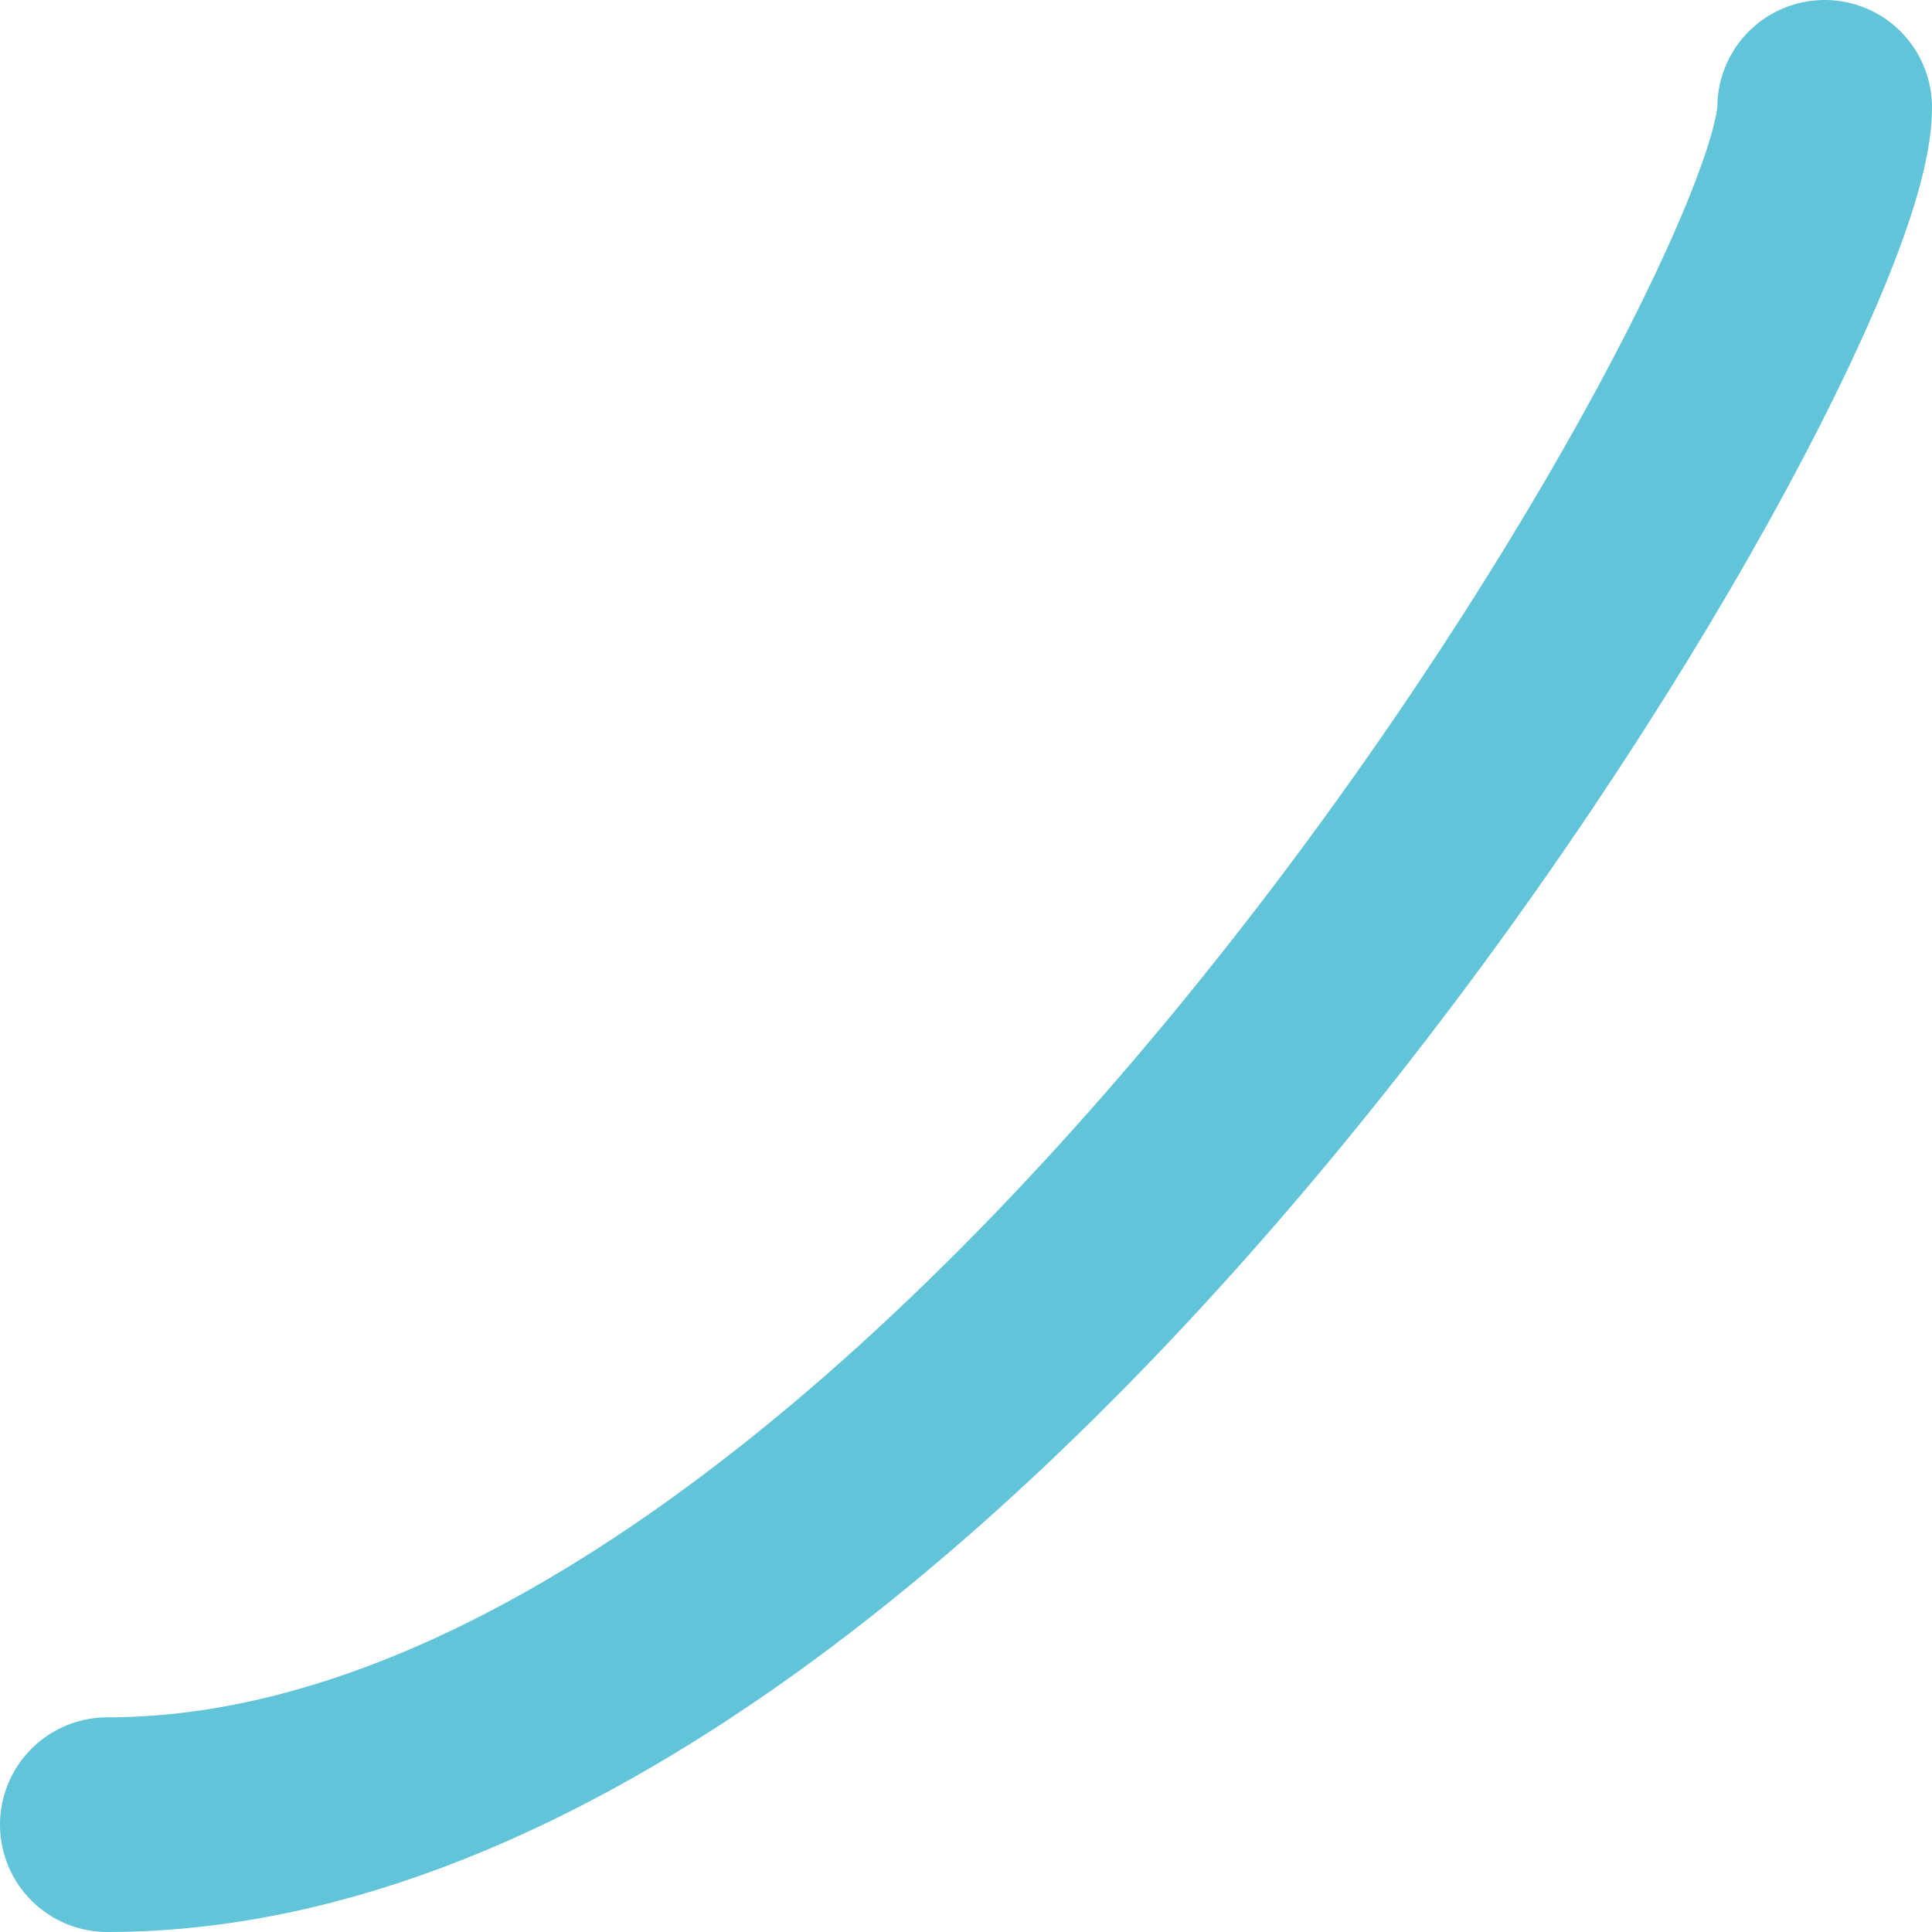 <svg xmlns="http://www.w3.org/2000/svg" width="9" height="9" viewBox="0 0 9 9">
  <g id="그룹_481" data-name="그룹 481" transform="translate(-14.5 25.5)">
    <g id="그룹_485" data-name="그룹 485" transform="translate(15 -25)">
      <path id="패스_169" data-name="패스 169" d="M0,8C3.921,8,8,1.042,8,0" transform="translate(0)" fill="none" stroke="#61c4d8" stroke-linecap="round" stroke-miterlimit="10" stroke-width="1"/>
    </g>
  </g>
</svg>
